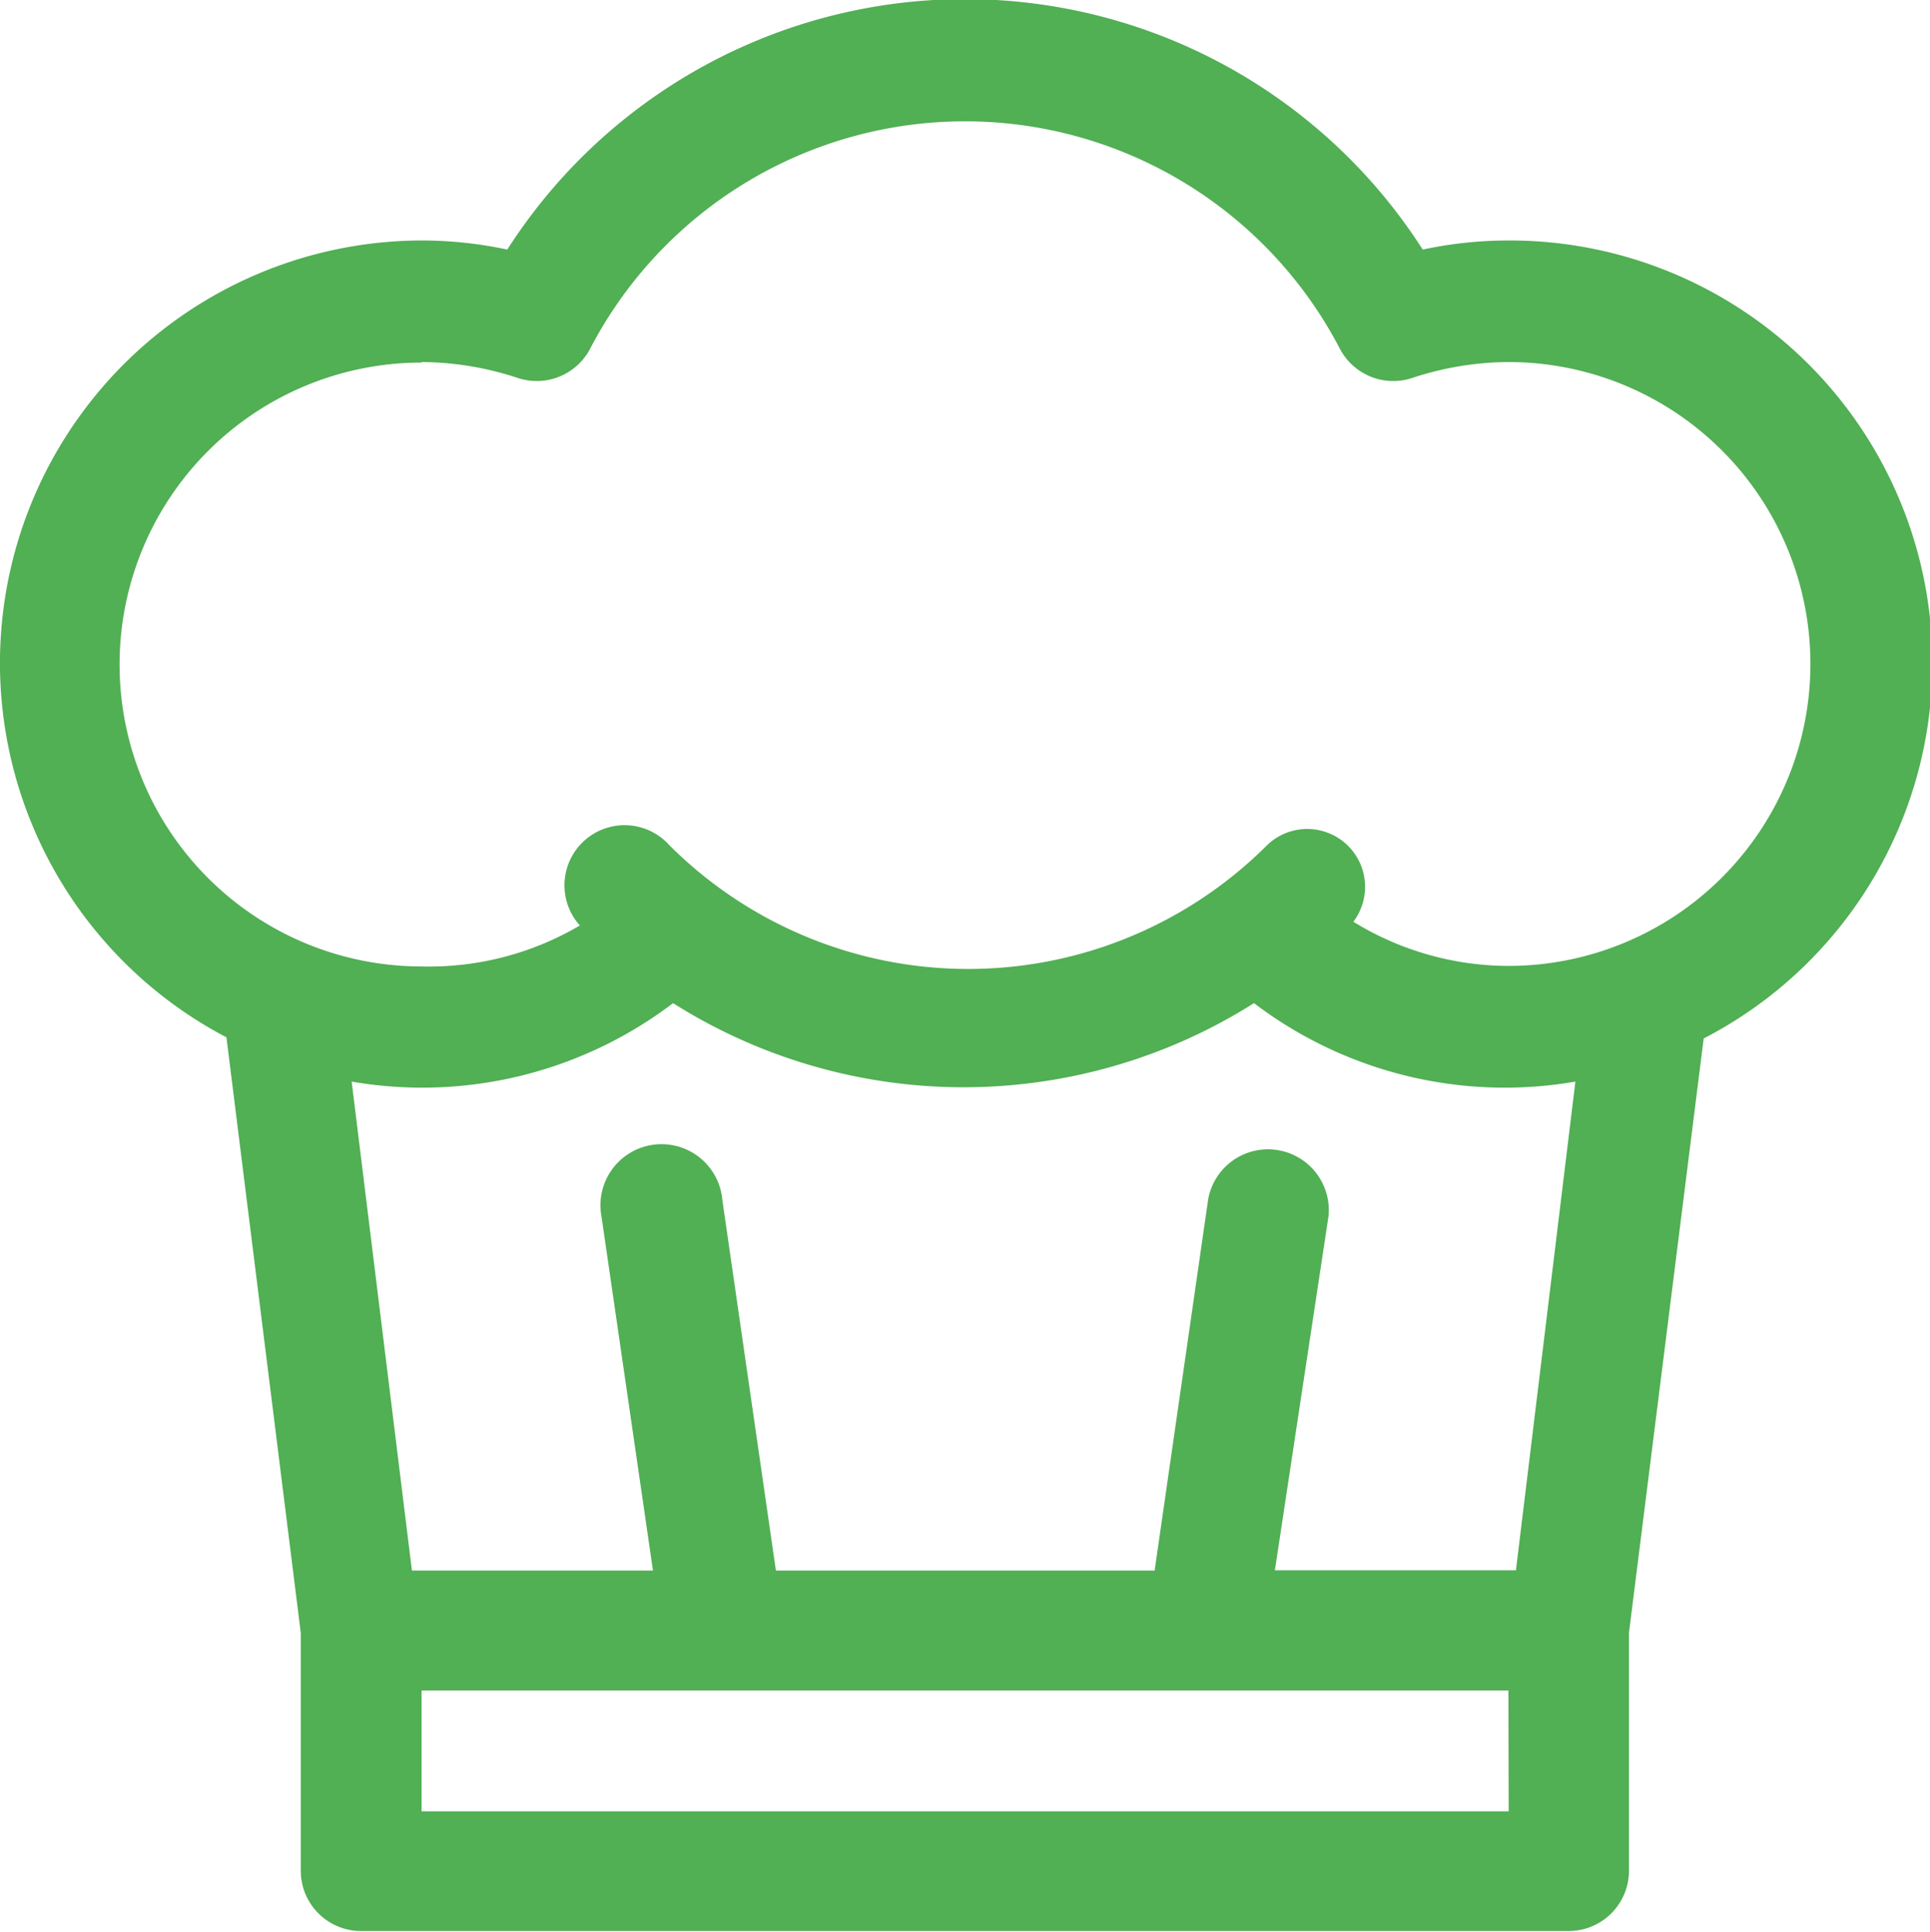 <svg xmlns="http://www.w3.org/2000/svg" width="7.206" height="7.215" viewBox="0 0 7.206 7.215"><defs><style>.a{fill:#51af54;}</style></defs><g transform="translate(0 0)"><path class="a" d="M16.865,5.88,17.142,8.1v.888a.225.225,0,0,0,.225.225h4.509a.225.225,0,0,0,.225-.225V8.1L22.38,5.88A1.578,1.578,0,0,0,21.651,2.9a1.529,1.529,0,0,0-.32.034,2.029,2.029,0,0,0-3.418,0,1.529,1.529,0,0,0-.32-.034,1.578,1.578,0,0,0-.728,2.976Zm4.787,2.886H17.593V8.315h4.058Zm.027-.9h-.9l.2-1.321a.227.227,0,0,0-.449-.065l-.2,1.387H18.916l-.2-1.384a.228.228,0,1,0-.451.063l.192,1.321h-.9l-.225-1.826a1.547,1.547,0,0,0,1.2-.293,2.029,2.029,0,0,0,2.169,0,1.547,1.547,0,0,0,1.2.293ZM17.593,3.354a1.159,1.159,0,0,1,.358.059.225.225,0,0,0,.271-.108,1.578,1.578,0,0,1,2.8,0,.225.225,0,0,0,.271.108,1.159,1.159,0,0,1,.358-.059,1.127,1.127,0,1,1,0,2.255,1.109,1.109,0,0,1-.579-.165.216.216,0,0,0-.322-.286,1.578,1.578,0,0,1-2.232,0,.224.224,0,0,0-.334.3,1.109,1.109,0,0,1-.591.153,1.127,1.127,0,1,1,0-2.255Z" transform="translate(-16.019 -2.002)"/></g></svg>